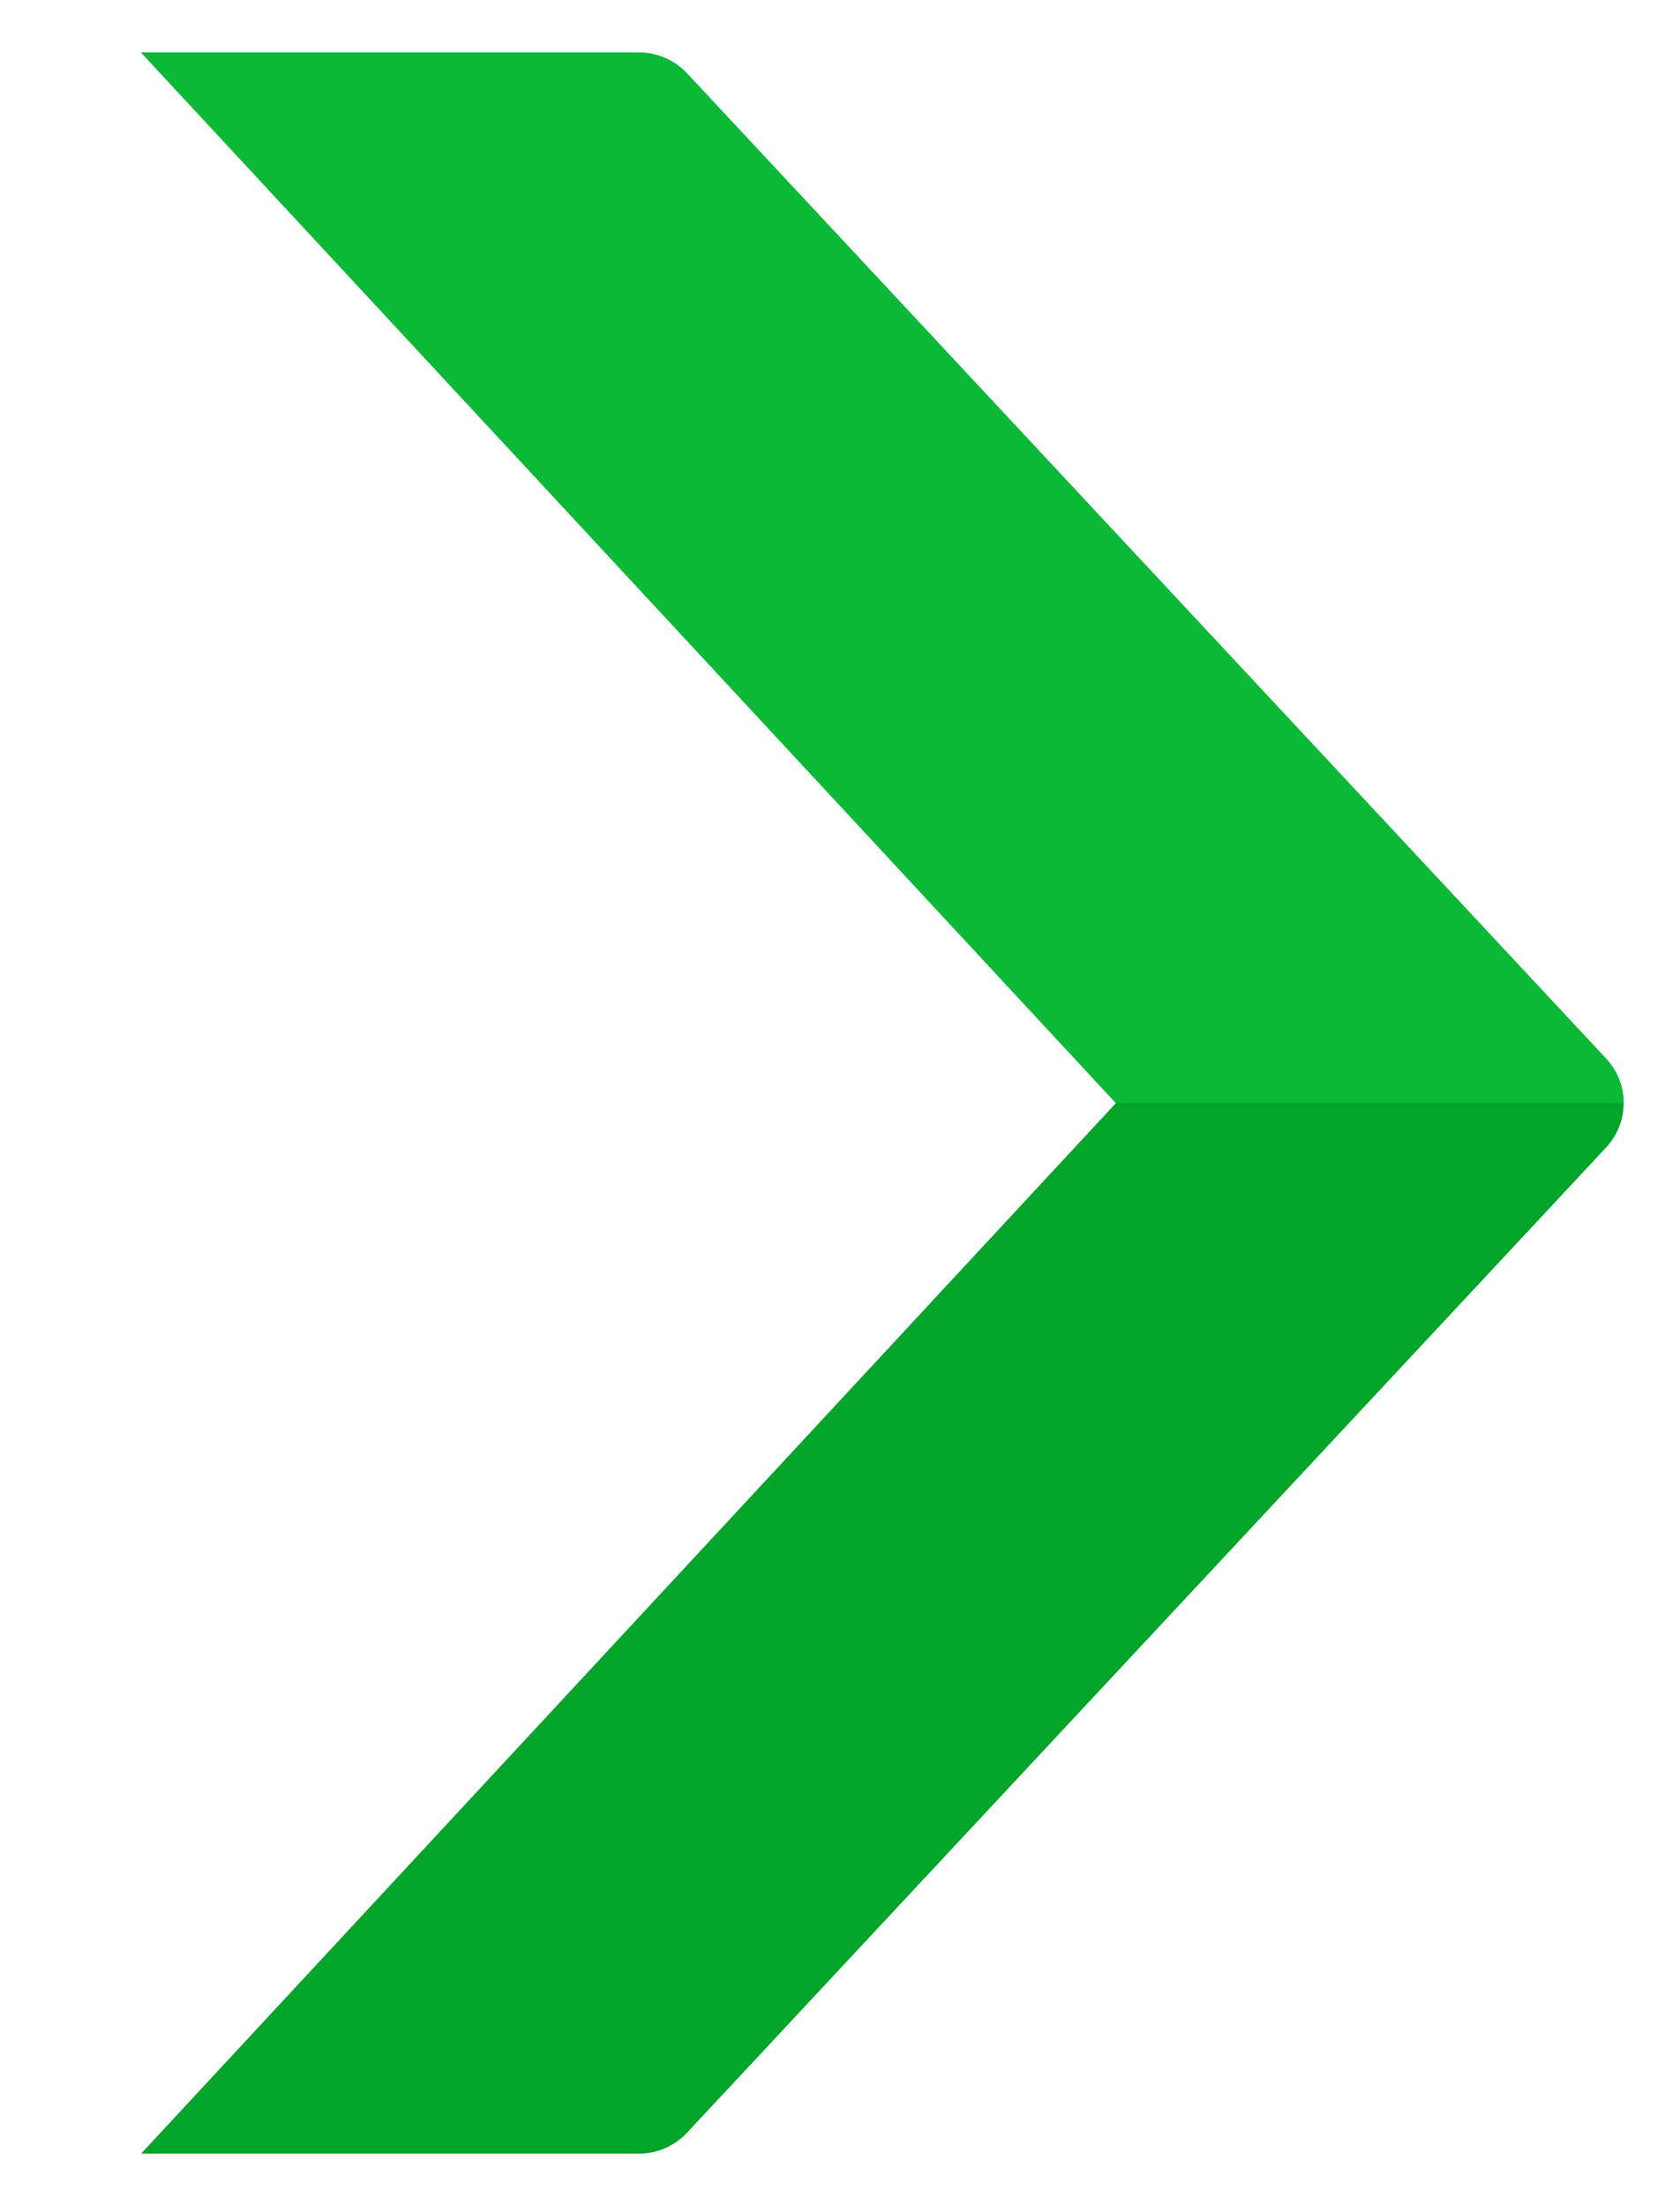 <svg xmlns="http://www.w3.org/2000/svg" width="16" height="21" viewBox="0 0 16 21">
    <g fill="none" fill-rule="evenodd">
        <g>
            <g>
                <g>
                    <g>
                        <path fill="#00A529" d="M20 9.414v4.742L10 4.872 0 14.156V9.414c0-.175.075-.342.2-.458L9.575.206c.242-.226.607-.226.85 0l9.375 8.75c.125.116.2.283.2.458z" transform="translate(-622 -2194) translate(345 2136) translate(50 52) rotate(90 118 124.5)"/>
                        <path fill="#0ABA36" d="M10 .037c-.152 0-.304.056-.425.169L.2 8.956c-.125.116-.2.283-.2.458v4.742l10-9.284V.037z" transform="translate(-622 -2194) translate(345 2136) translate(50 52) rotate(90 118 124.5)"/>
                    </g>
                </g>
            </g>
        </g>
    </g>
</svg>
